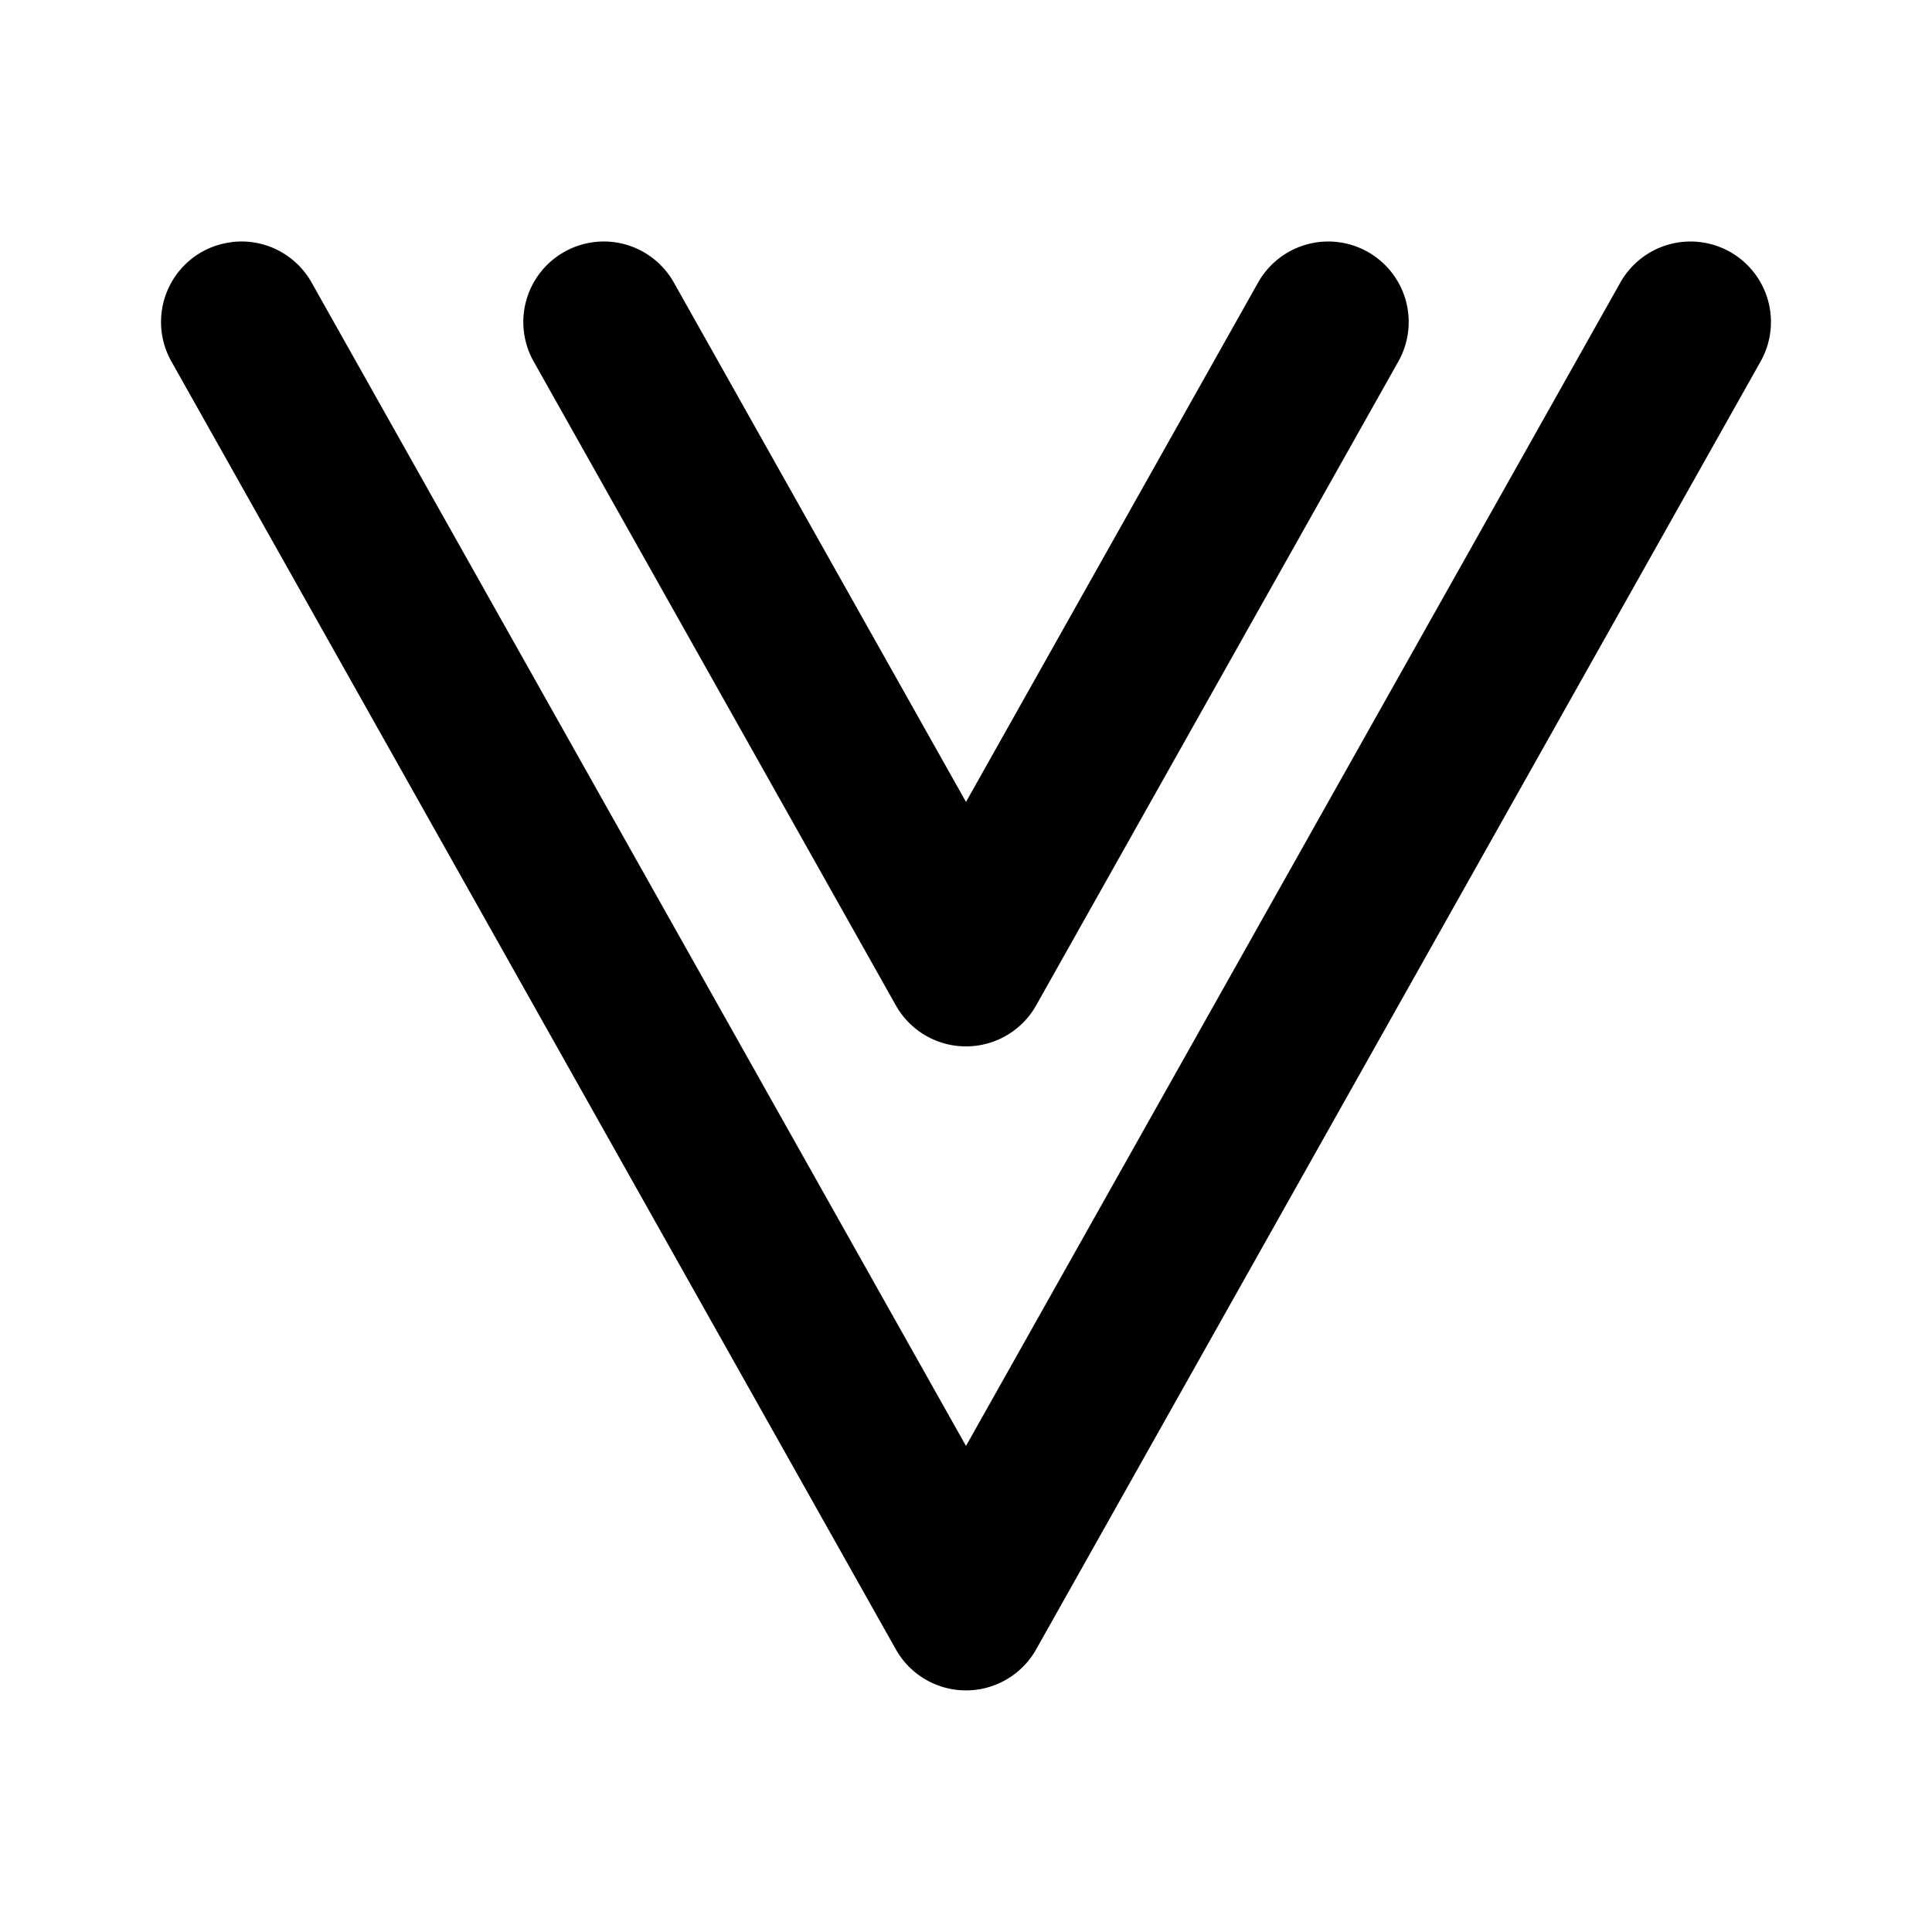 <svg xmlns="http://www.w3.org/2000/svg" width="24" height="24" viewBox="0 0 24 24"><path d="M7.512 3a1 1 0 0 0-.502.129 1 1 0 0 0-.381 1.361l4.5 8a1 1 0 0 0 1.742 0l4.5-8a1 1 0 0 0-.38-1.361 1 1 0 0 0-1.362.38L12 9.962 8.371 3.51a1 1 0 0 0-.601-.473A1 1 0 0 0 7.512 3zm-4.631.008a1 1 0 0 0-.371.12 1 1 0 0 0-.381 1.362l9 16a1 1 0 0 0 1.742 0l9-16a1 1 0 0 0-.38-1.361 1 1 0 0 0-1.362.38L12 17.962 3.871 3.51a1 1 0 0 0-.601-.473 1 1 0 0 0-.39-.03z"/></svg>